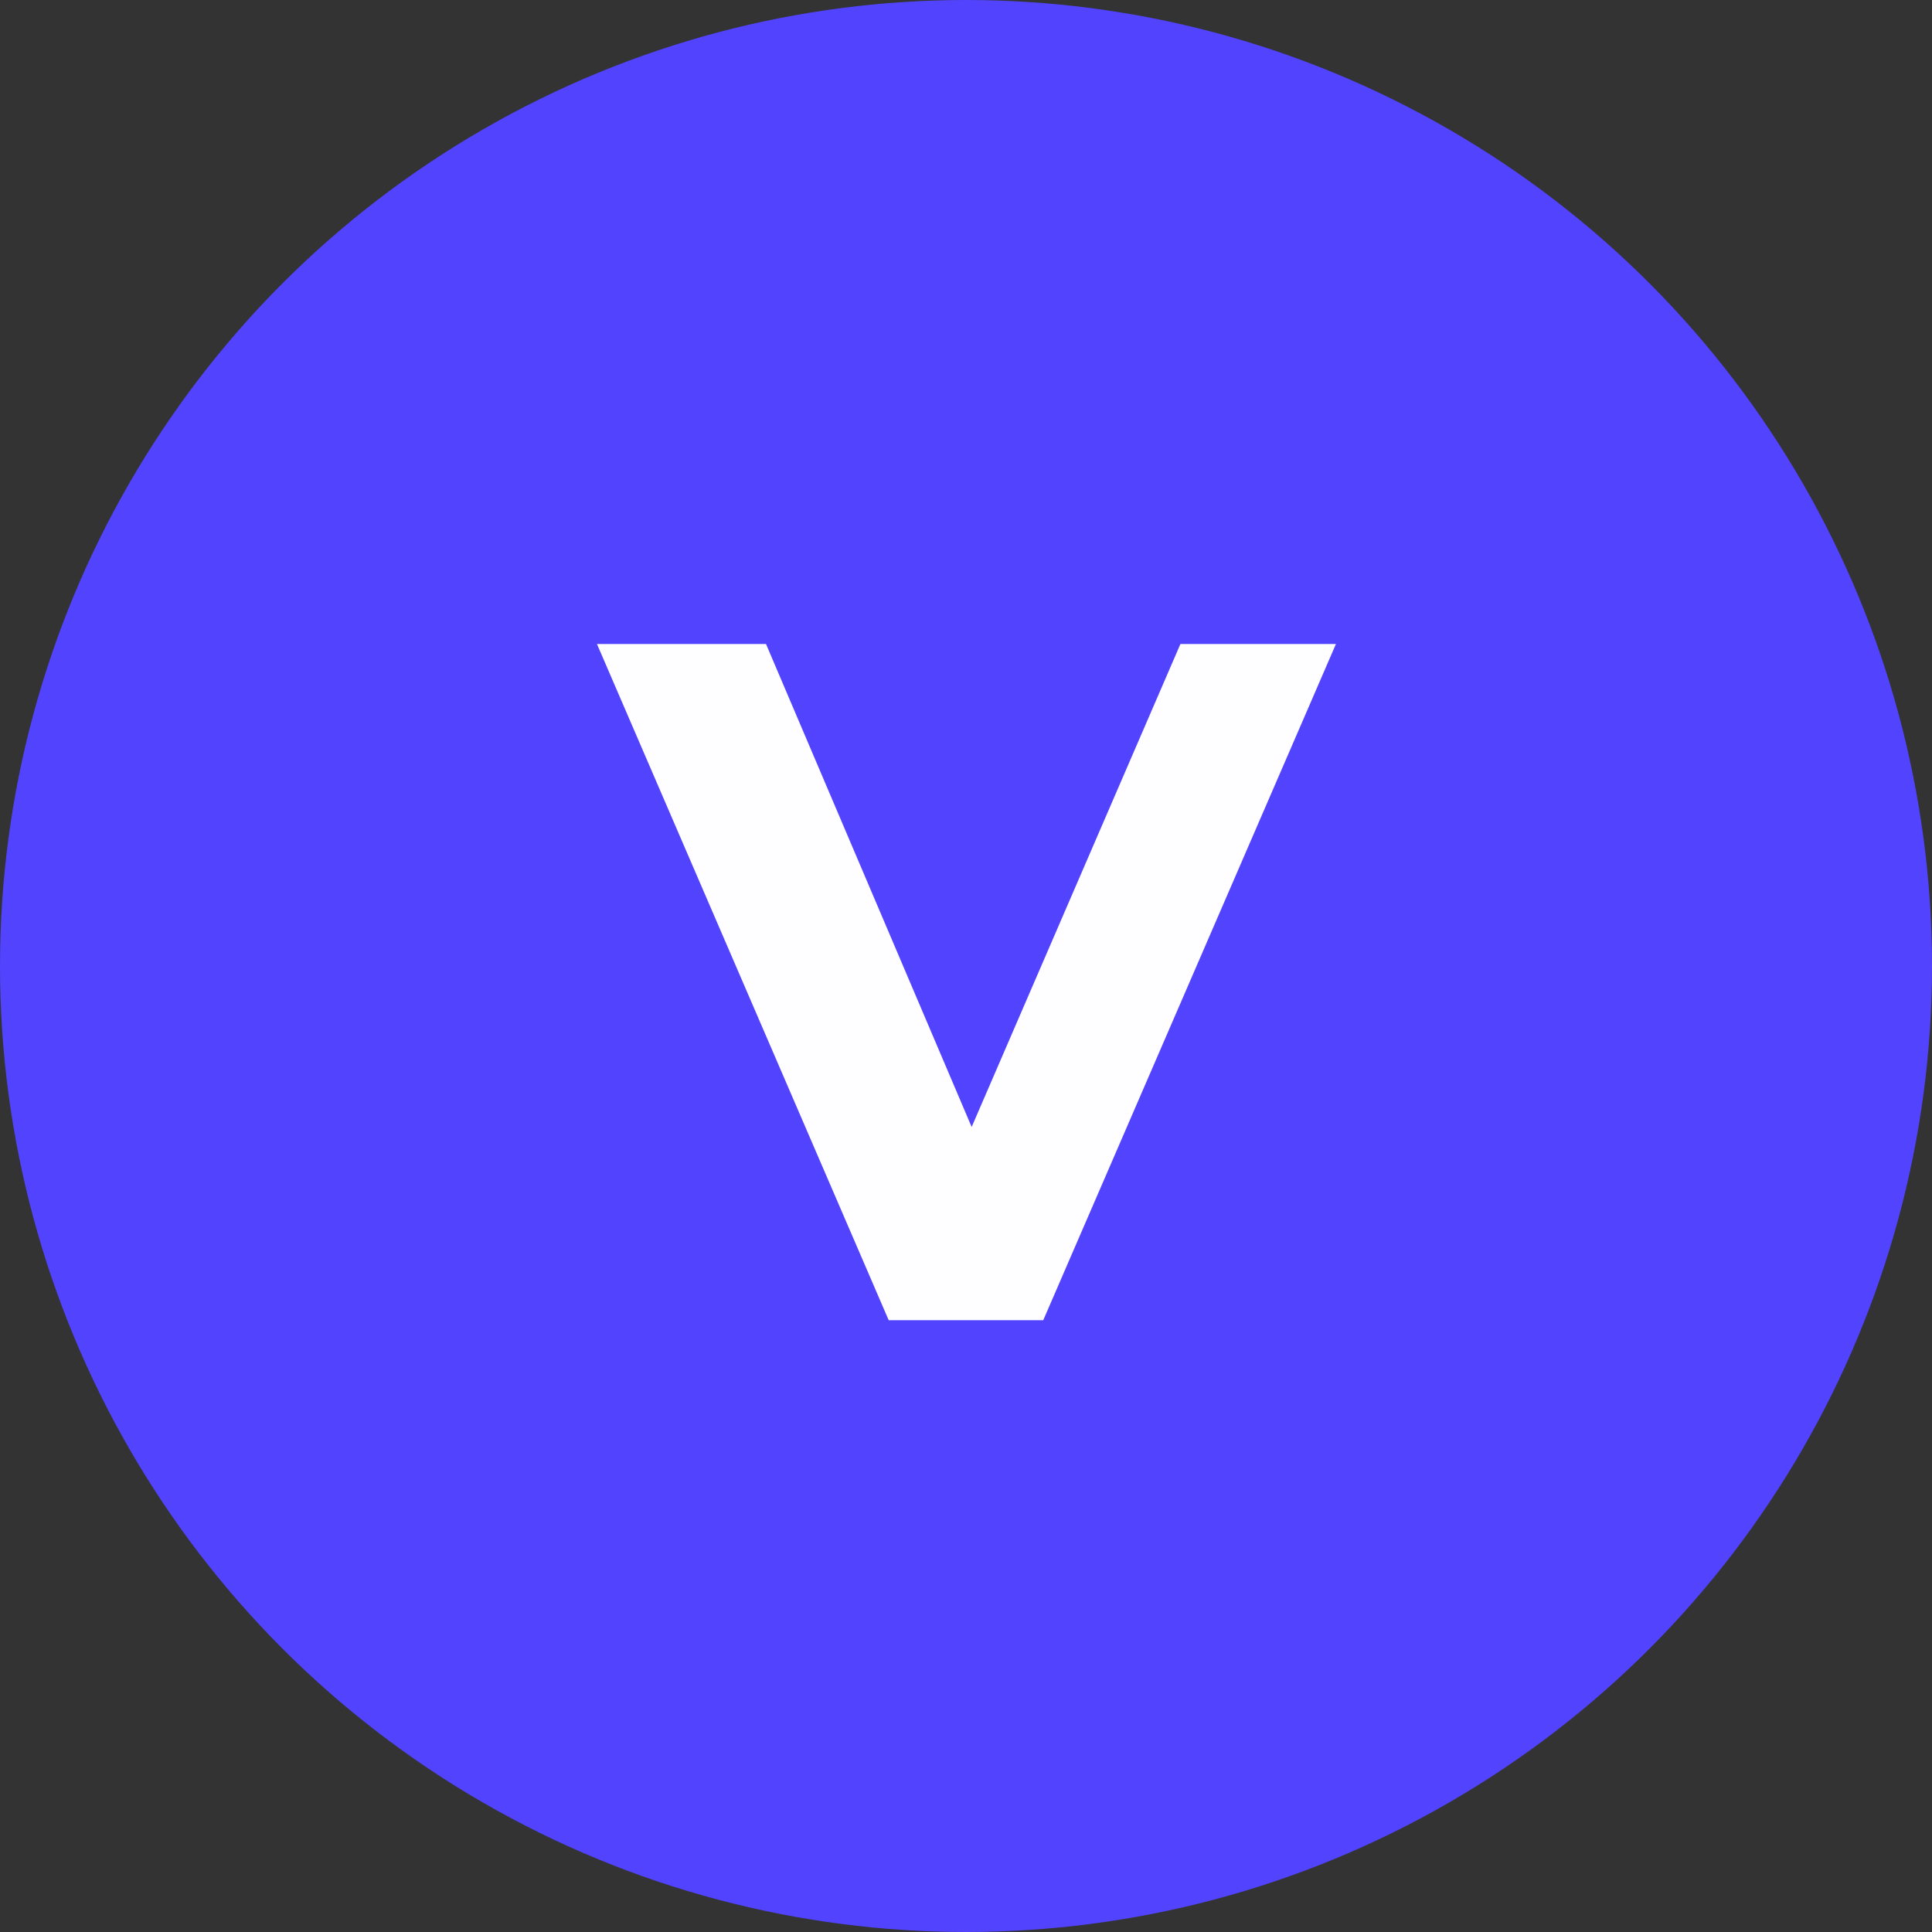 <svg width="60" height="60" viewBox="0 0 60 60" fill="none" xmlns="http://www.w3.org/2000/svg">
<rect x="0" y="0" width="60" height="60" fill="#333333" stroke="none"/>
<circle cx="30" cy="30" r="30" fill="#5243FF"/>
<path d="M27.599 41L18.539 20H23.789L31.709 38.6H28.619L36.659 20H41.489L32.399 41H27.599Z" fill="#FEFDFF"/>
</svg>

